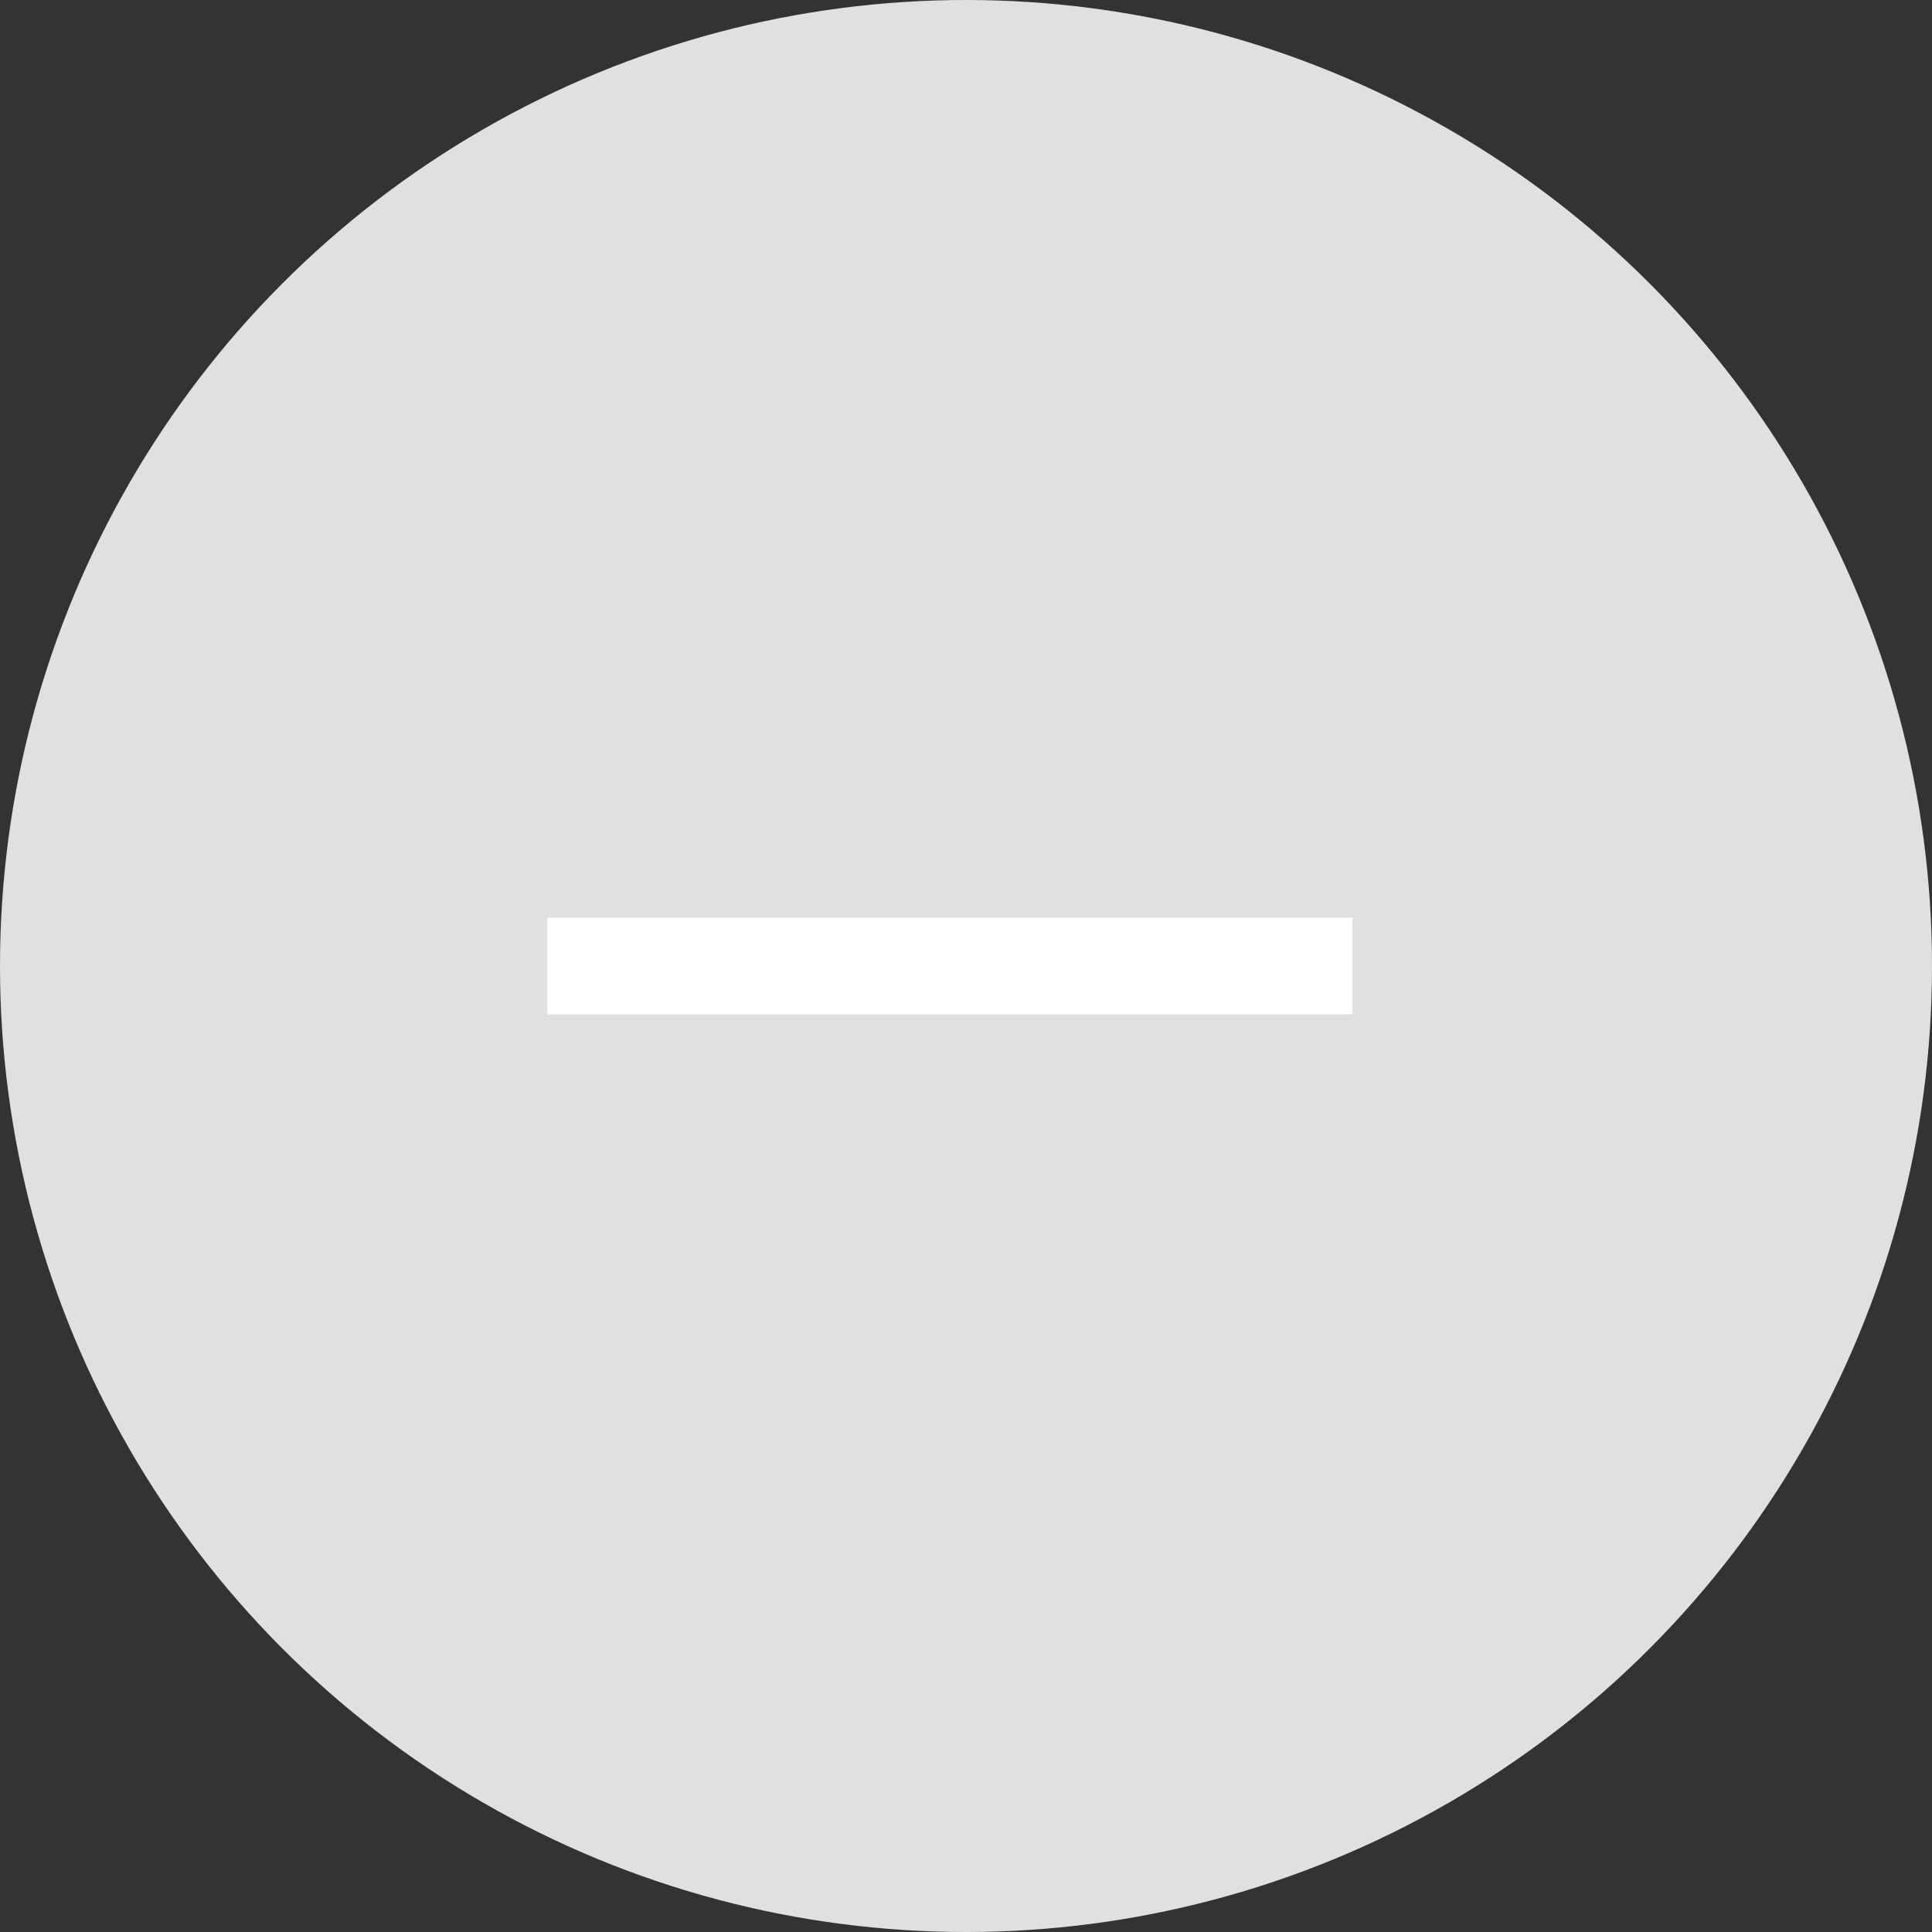 <svg width="40" height="40" fill="none" xmlns="http://www.w3.org/2000/svg">
    <rect width="100%" height="100%" fill="#333333" stroke="none"/>
    <circle cx="20" cy="20" r="20" fill="#E0E0E0"/>
    <path d="M28 20H11.333" stroke="#fff" stroke-width="2"/>
</svg>
